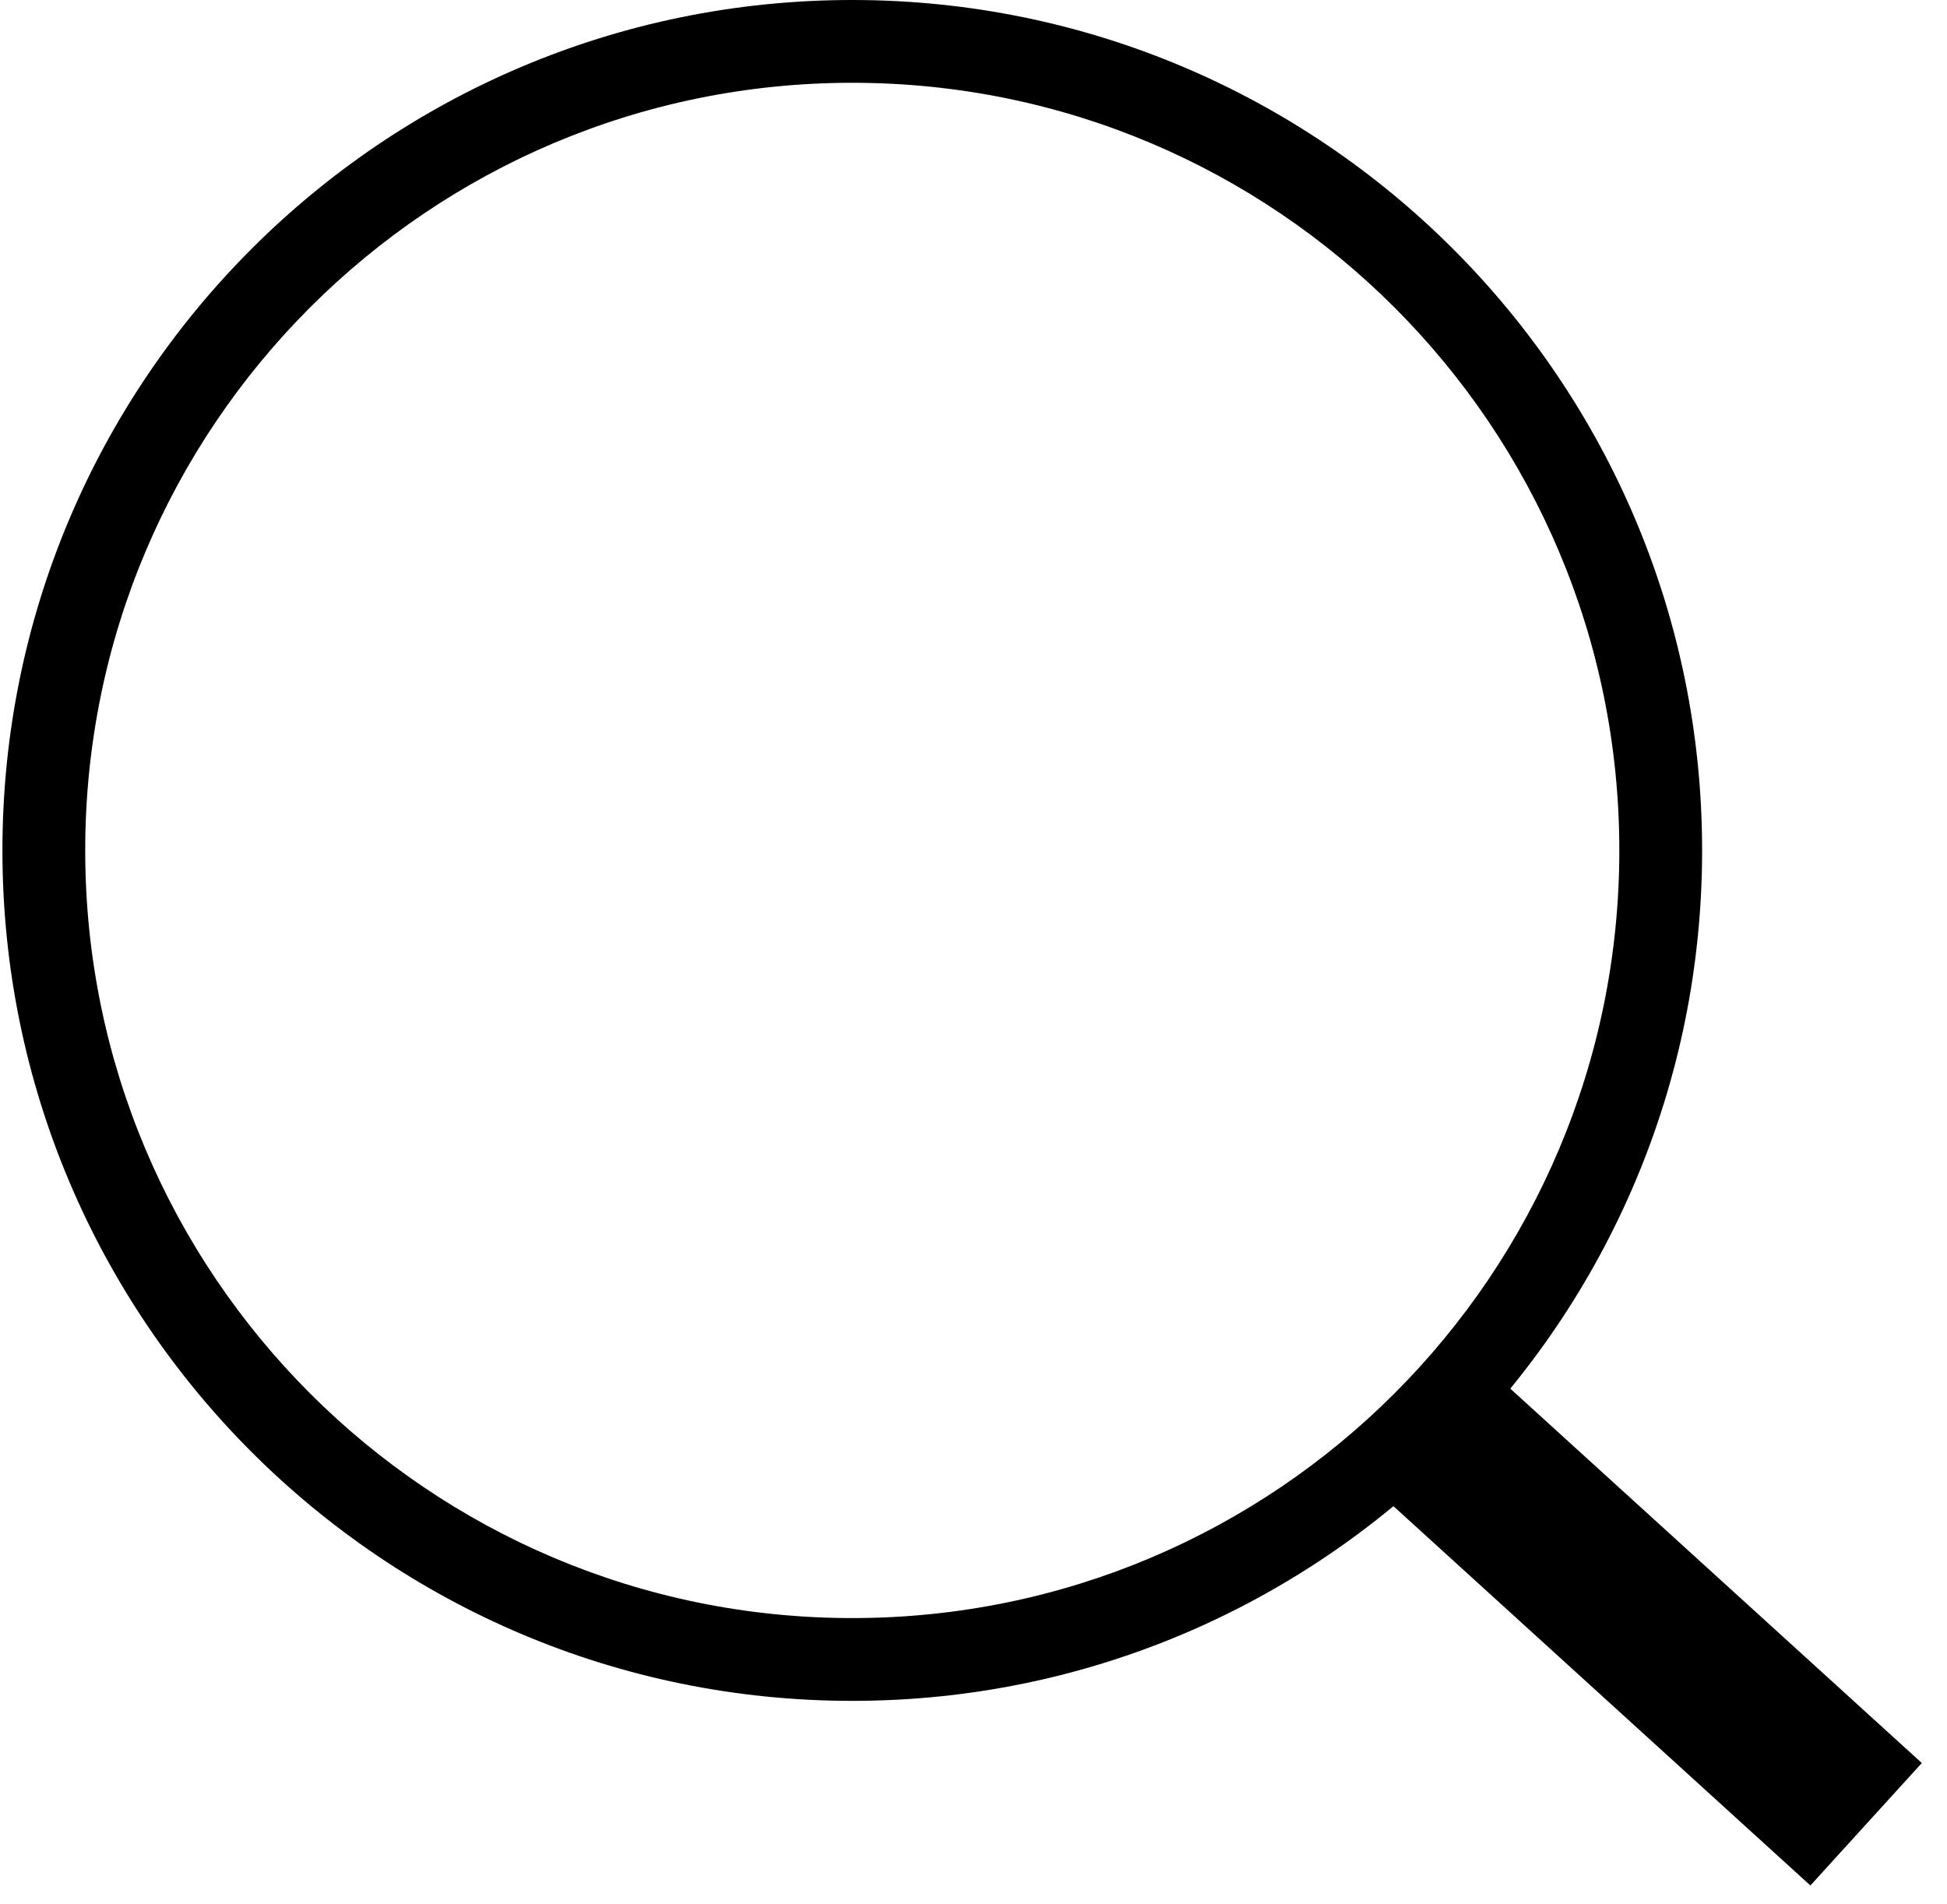 <?xml version="1.0" standalone="no"?><!DOCTYPE svg PUBLIC "-//W3C//DTD SVG 1.1//EN" "http://www.w3.org/Graphics/SVG/1.1/DTD/svg11.dtd"><svg t="1533092490613" class="icon" style="" viewBox="0 0 1047 1024" version="1.1" xmlns="http://www.w3.org/2000/svg" p-id="1312" xmlns:xlink="http://www.w3.org/1999/xlink" width="204.492" height="200"><defs><style type="text/css"></style></defs><path d="M458.309 914.719C205.908 914.719 1.304 709.948 1.304 457.36 1.304 204.771 205.908 0 458.309 0 710.71 0 915.314 204.771 915.314 457.36 915.314 709.948 710.71 914.719 458.309 914.719L458.309 914.719ZM458.309 870.198C686.113 870.198 870.792 685.368 870.792 457.36 870.792 229.352 686.113 44.522 458.309 44.522 230.505 44.522 45.826 229.352 45.826 457.36 45.826 685.368 230.505 870.198 458.309 870.198L458.309 870.198ZM803.46 738.886 1016.995 933.167 1033.46 948.148 1018.479 964.613 988.517 997.544 973.536 1014.01 957.071 999.029 743.537 804.749 727.071 789.768 742.052 773.302 772.014 740.371 804.945 770.333 774.983 803.264 773.499 771.817 987.033 966.098 955.586 967.582 985.548 934.651 987.033 966.098 773.499 771.817 803.46 738.886 803.46 738.886Z" p-id="1313"></path></svg>
